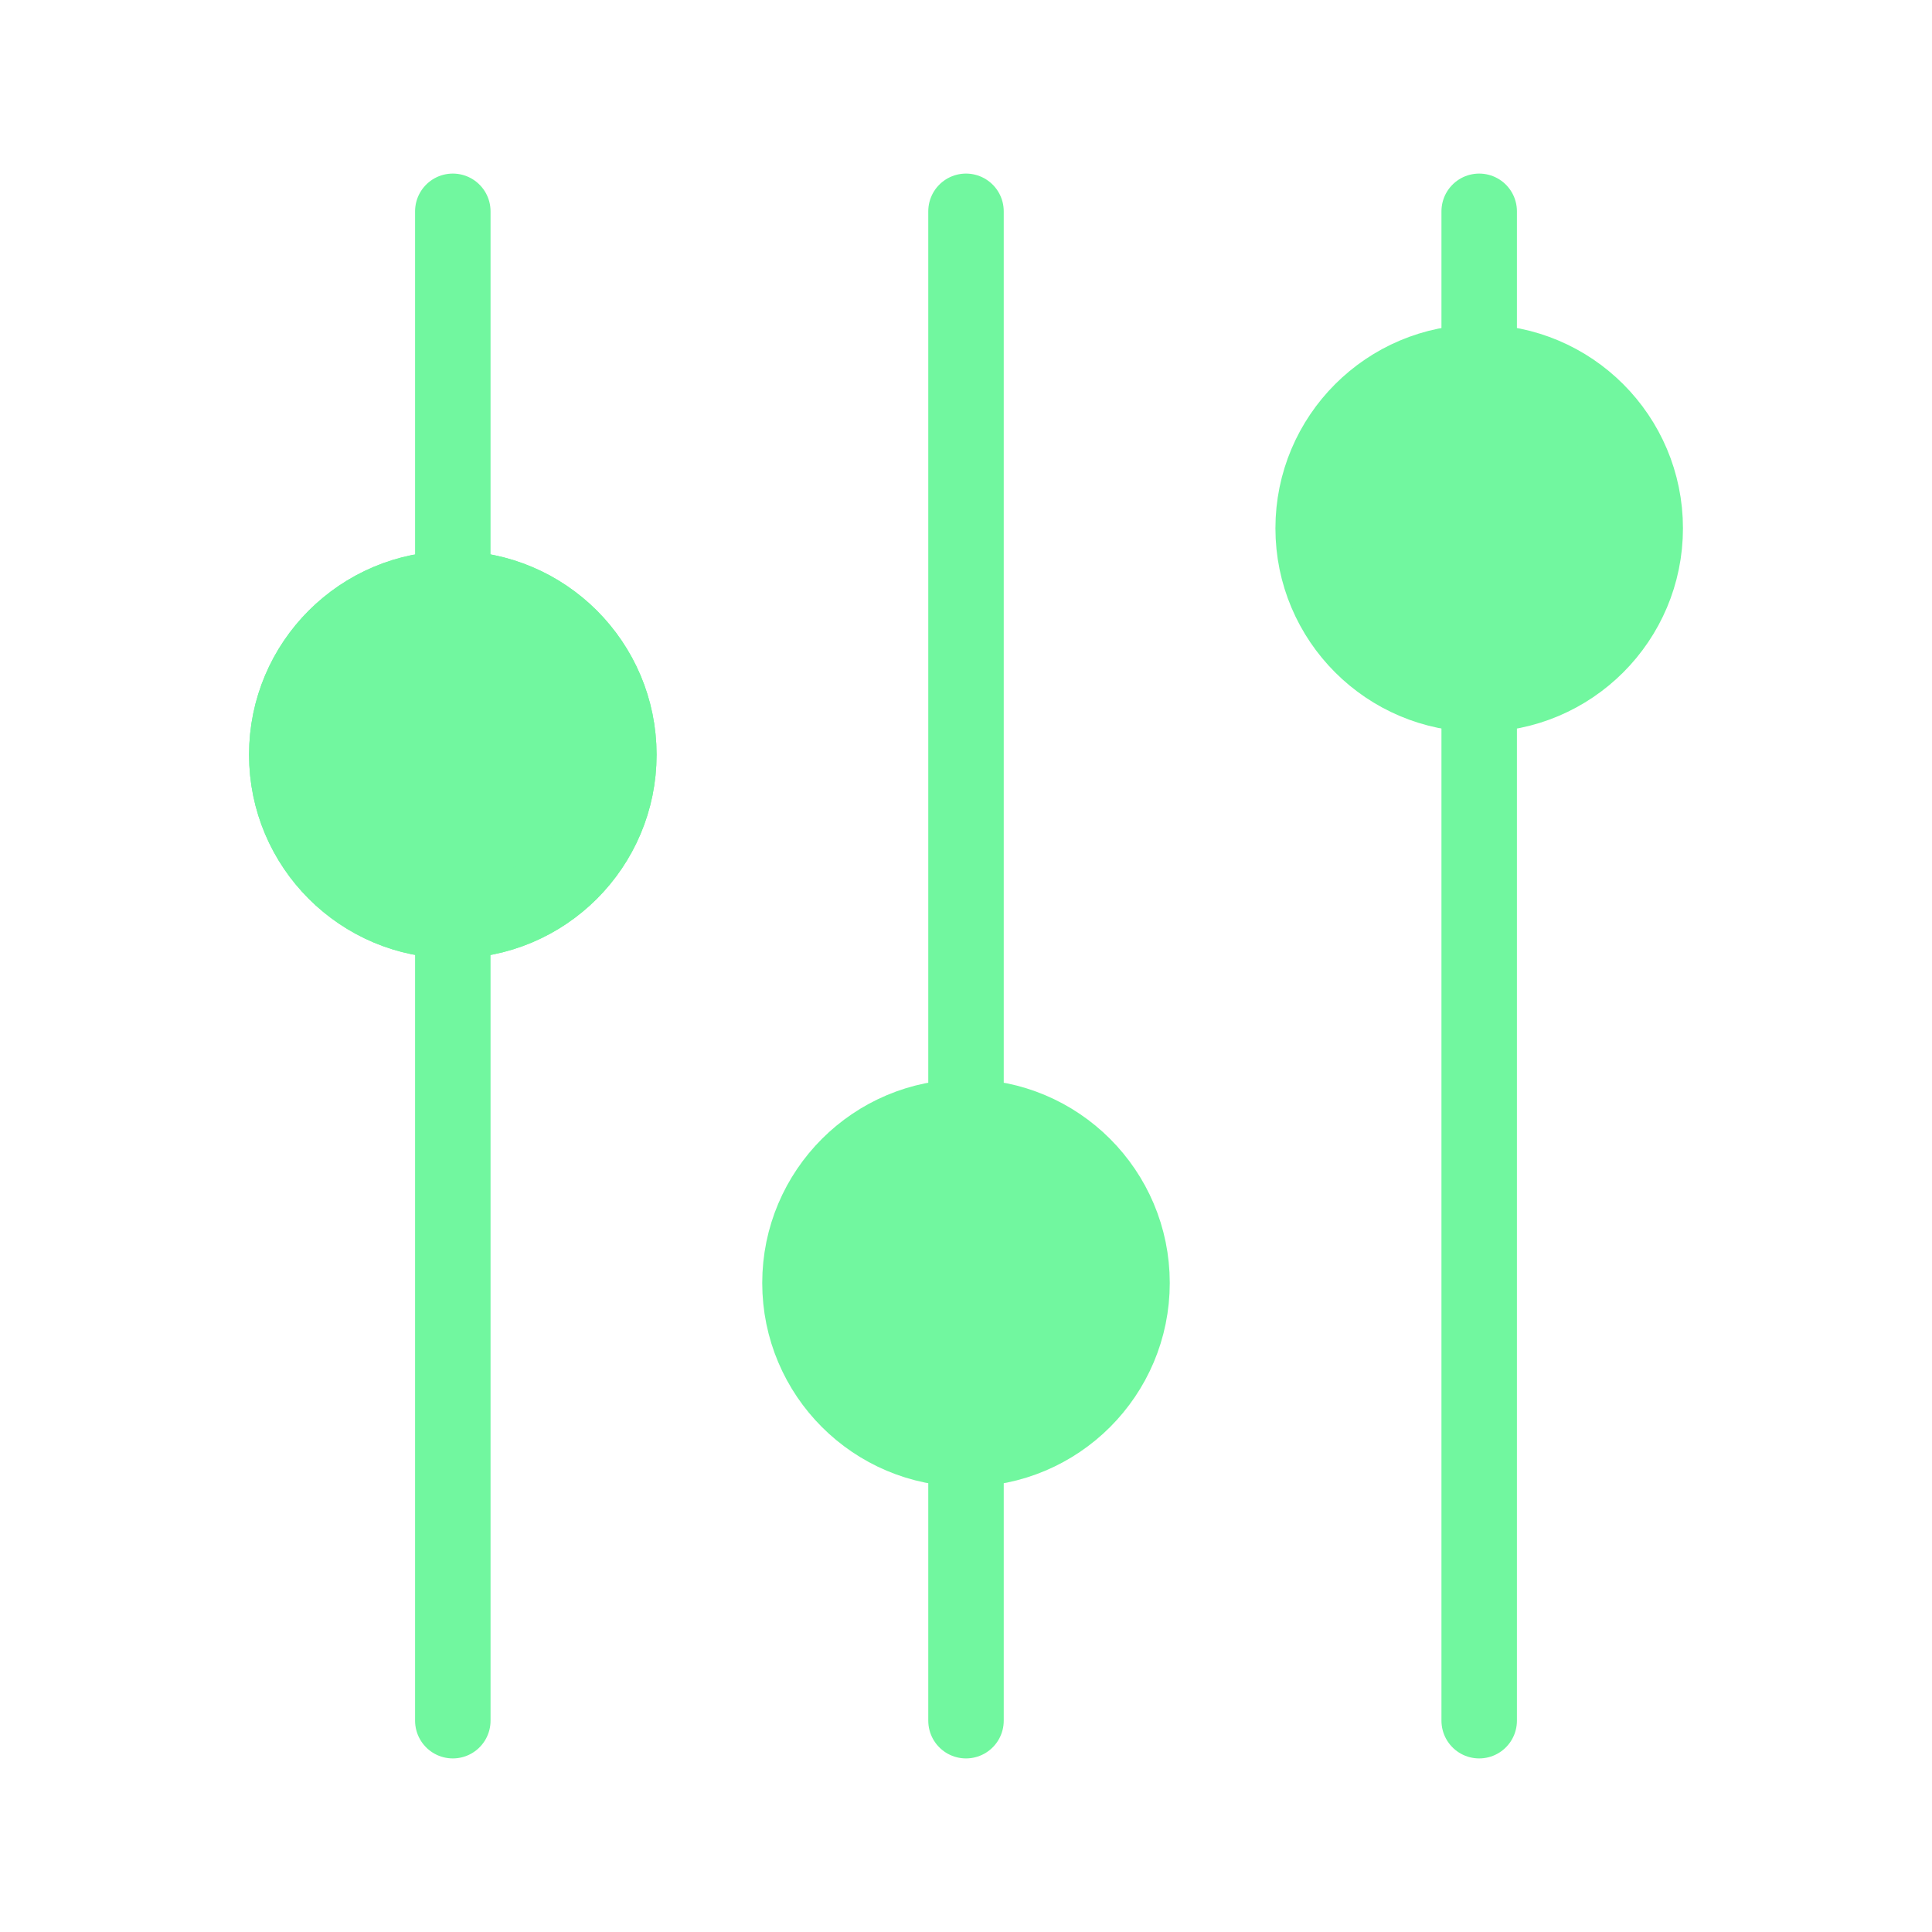 <svg xmlns="http://www.w3.org/2000/svg" viewBox="0 0 128 128" stroke-linecap="round" stroke="#71F79F" fill="#71F79F" stroke-width="5"><circle cx="30" cy="50" r="11" id="c"/><path d="M30 14V114M64 14V114M98 14V114"/><use href="#c"/><use href="#c" x="34" y="35"/><use href="#c" x="68" y="-15"/></svg>

